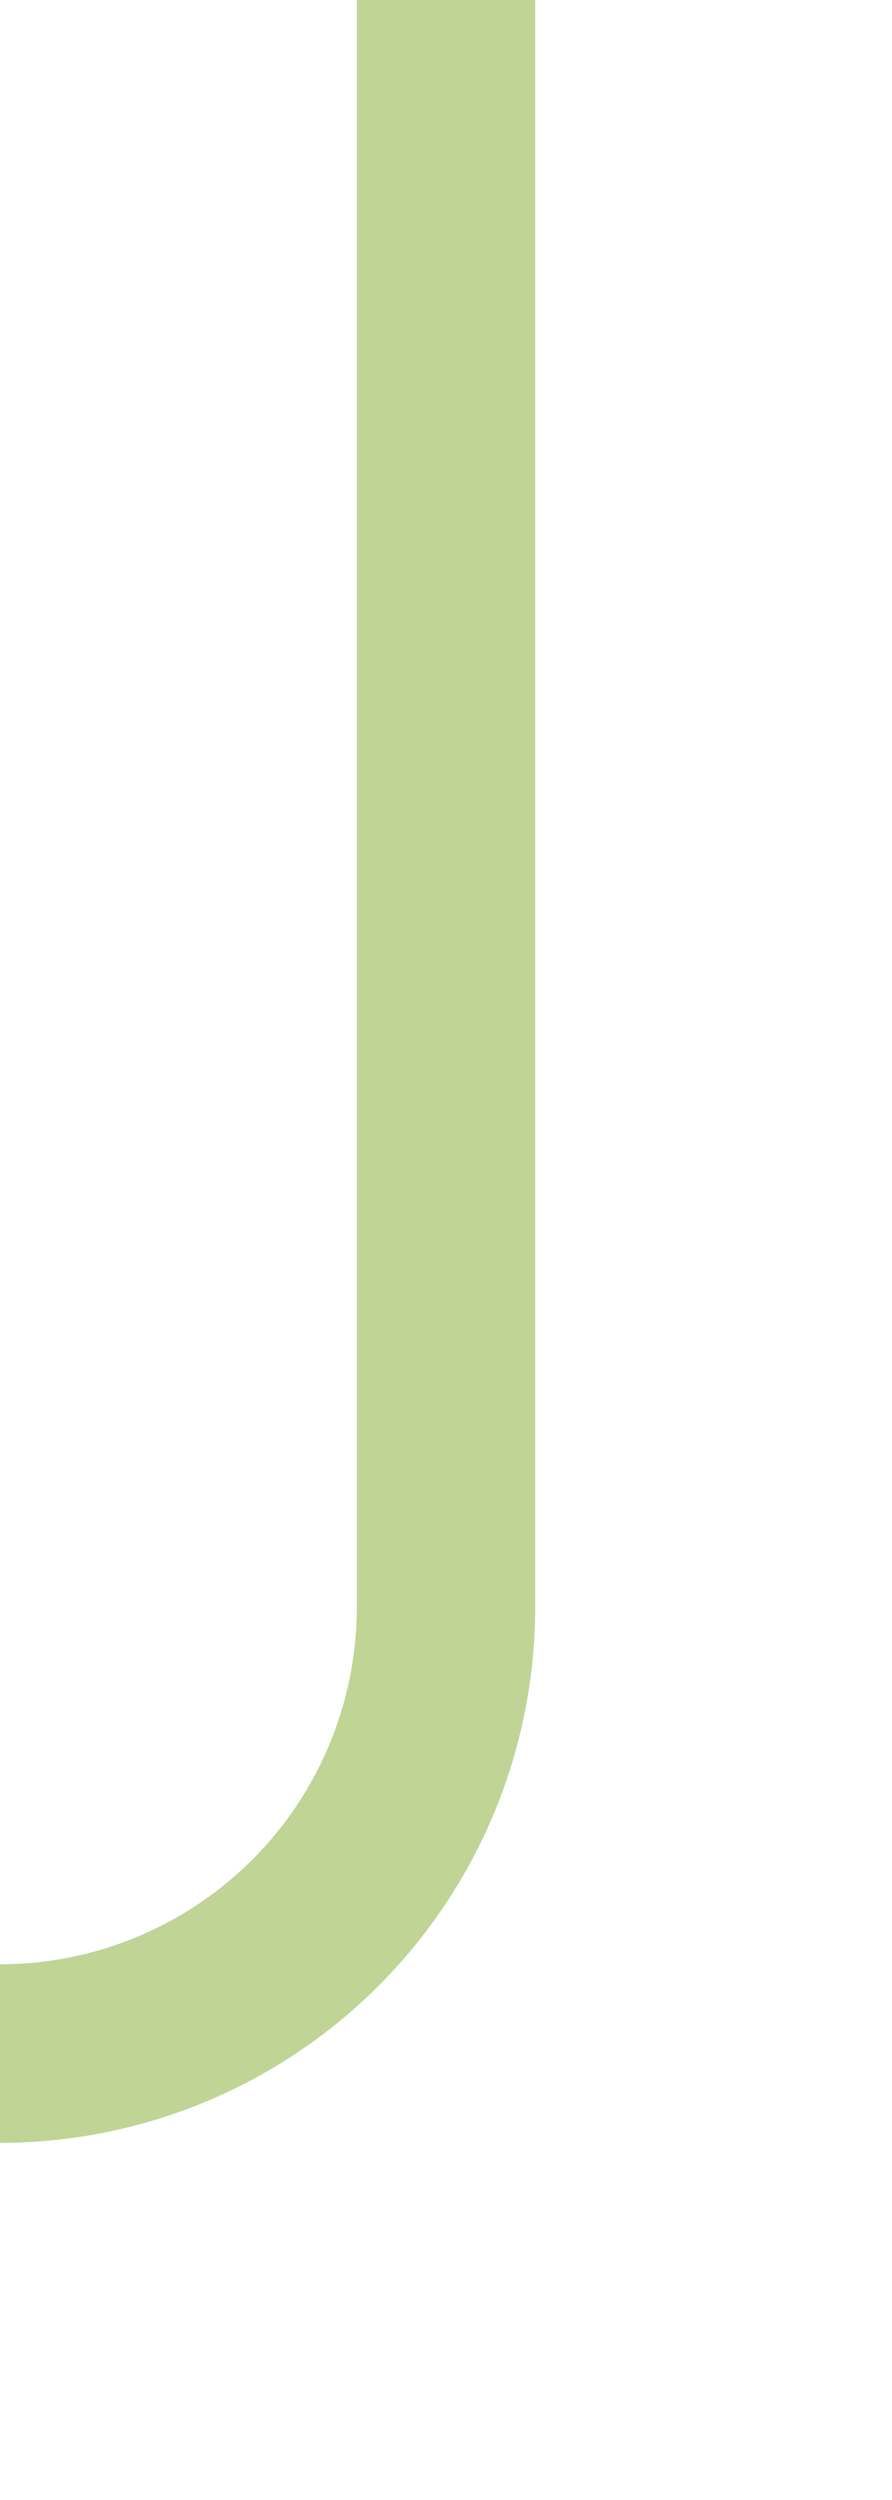 ﻿<?xml version="1.0" encoding="utf-8"?>
<svg version="1.1" xmlns:xlink="http://www.w3.org/1999/xlink" width="10px" height="28px" preserveAspectRatio="xMidYMin meet" viewBox="677 927  8 28" xmlns="http://www.w3.org/2000/svg">
  <path d="M 681 927  L 681 945  A 5 5 0 0 1 676 950 L 550 950  A 5 5 0 0 0 545 955 L 545 966  " stroke-width="2" stroke="#c0d496" fill="none" />
</svg>